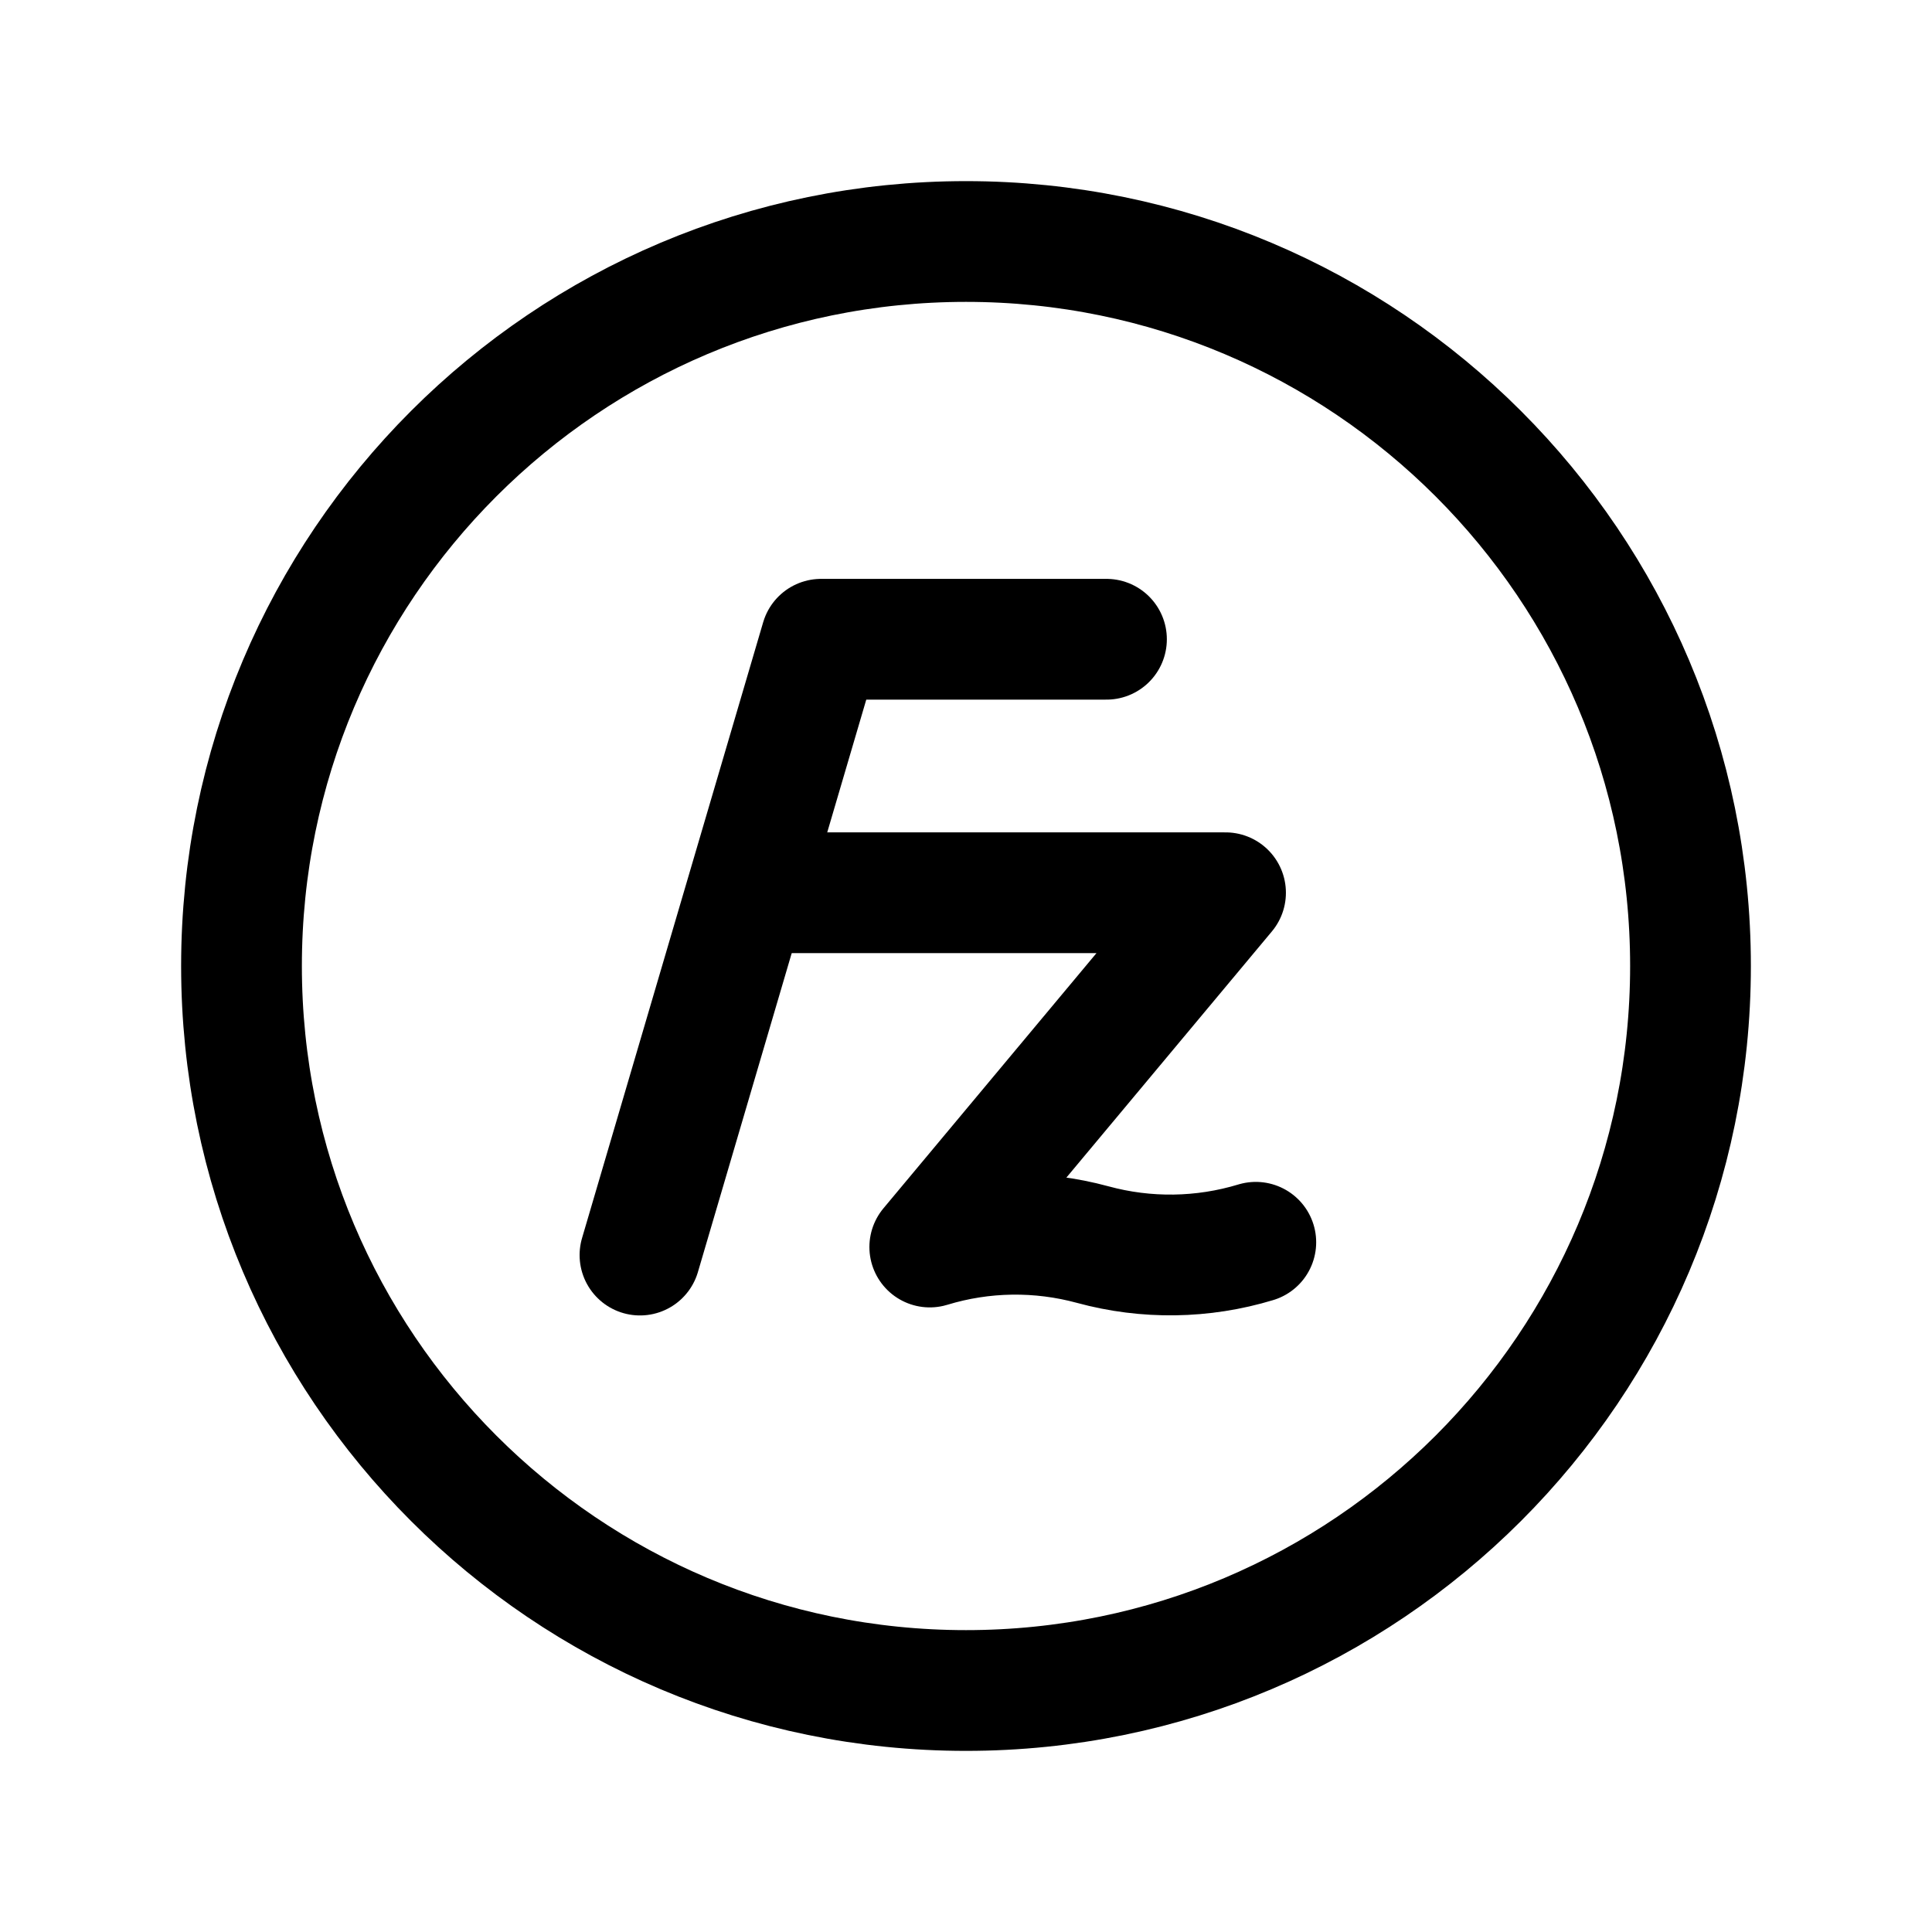 <svg width="24" height="24" viewBox="0 0 24 24" fill="none" xmlns="http://www.w3.org/2000/svg">
<path d="M12 21C16.971 21 21 16.971 21 12C21 7.029 16.971 3 12 3C7.029 3 3 7.029 3 12C3 16.971 7.029 21 12 21Z" stroke="black" stroke-width="1.5" stroke-linecap="round" stroke-linejoin="round"/>
<path d="M15.6 15.432C14.941 15.632 14.239 15.642 13.575 15.461C12.91 15.28 12.208 15.29 11.55 15.491L15.224 11.09H9.309" stroke="black" stroke-width="1.5" stroke-linecap="round" stroke-linejoin="round"/>
<path d="M7.95 15.591L10.2 7.941H13.745" stroke="black" stroke-width="1.5" stroke-linecap="round" stroke-linejoin="round"/>
</svg>